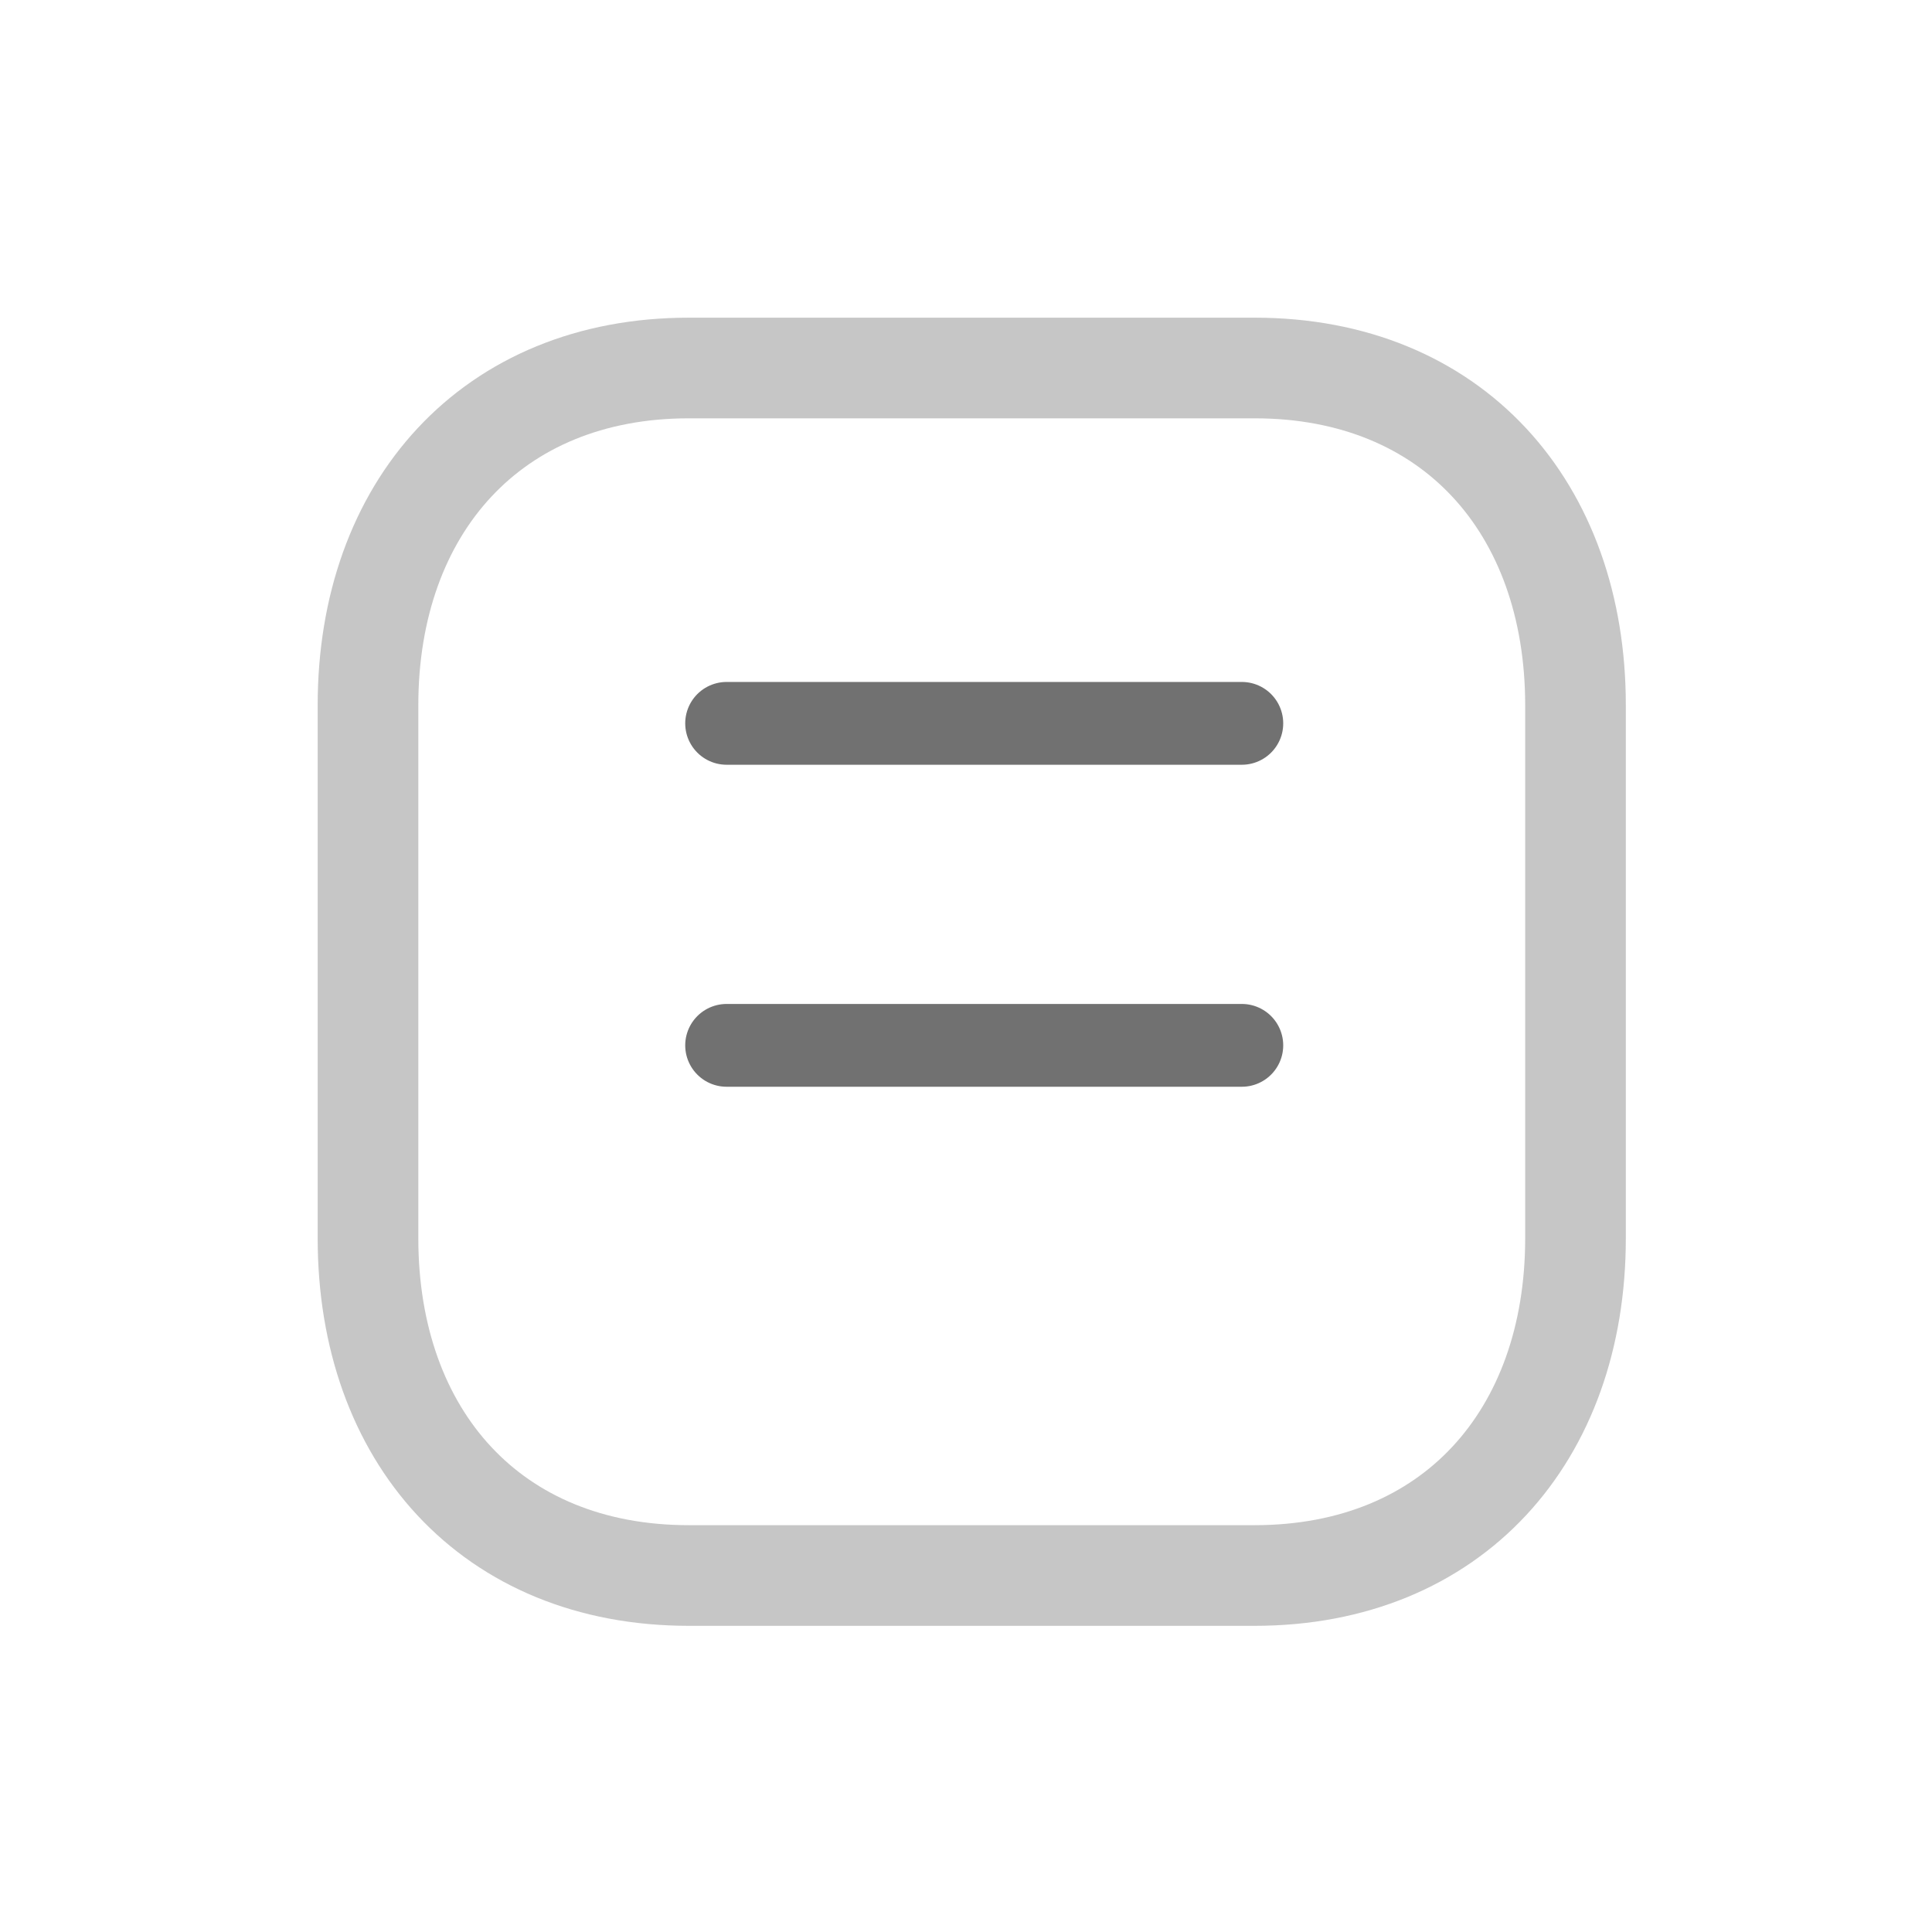 <svg width="42" height="42" viewBox="0 0 42 42" fill="none" xmlns="http://www.w3.org/2000/svg">
<g opacity="0.4" filter="url(#filter0_d_865_926)">
<path fill-rule="evenodd" clip-rule="evenodd" d="M27.275 6H14.974C10.687 6 8 9.035 8 13.33V24.92C8 29.215 10.673 32.25 14.974 32.25H27.273C31.574 32.25 34.25 29.215 34.25 24.92V13.33C34.25 9.035 31.574 6 27.275 6Z" fill="white"/>
<path fill-rule="evenodd" clip-rule="evenodd" d="M27.275 6H14.974C10.687 6 8 9.035 8 13.33V24.92C8 29.215 10.673 32.25 14.974 32.25H27.273C31.574 32.25 34.25 29.215 34.25 24.92V13.33C34.25 9.035 31.574 6 27.275 6Z" stroke="#717171" stroke-width="2.188" stroke-linecap="round" stroke-linejoin="round"/>
</g>
<line x1="15.796" y1="15.725" x2="26.996" y2="15.725" stroke="#717171" stroke-width="1.8" stroke-linecap="round"/>
<line x1="15.796" y1="22.725" x2="26.996" y2="22.725" stroke="#717171" stroke-width="1.8" stroke-linecap="round"/>
<defs>
<filter id="filter0_d_865_926" x="0.906" y="0.906" width="40.438" height="40.438" filterUnits="userSpaceOnUse" color-interpolation-filters="sRGB">
<feFlood flood-opacity="0" result="BackgroundImageFix"/>
<feColorMatrix in="SourceAlpha" type="matrix" values="0 0 0 0 0 0 0 0 0 0 0 0 0 0 0 0 0 0 127 0" result="hardAlpha"/>
<feOffset dy="2"/>
<feGaussianBlur stdDeviation="3"/>
<feComposite in2="hardAlpha" operator="out"/>
<feColorMatrix type="matrix" values="0 0 0 0 0 0 0 0 0 0 0 0 0 0 0 0 0 0 0.2 0"/>
<feBlend mode="normal" in2="BackgroundImageFix" result="effect1_dropShadow_865_926"/>
<feBlend mode="normal" in="SourceGraphic" in2="effect1_dropShadow_865_926" result="shape"/>
</filter>
</defs>
</svg>
